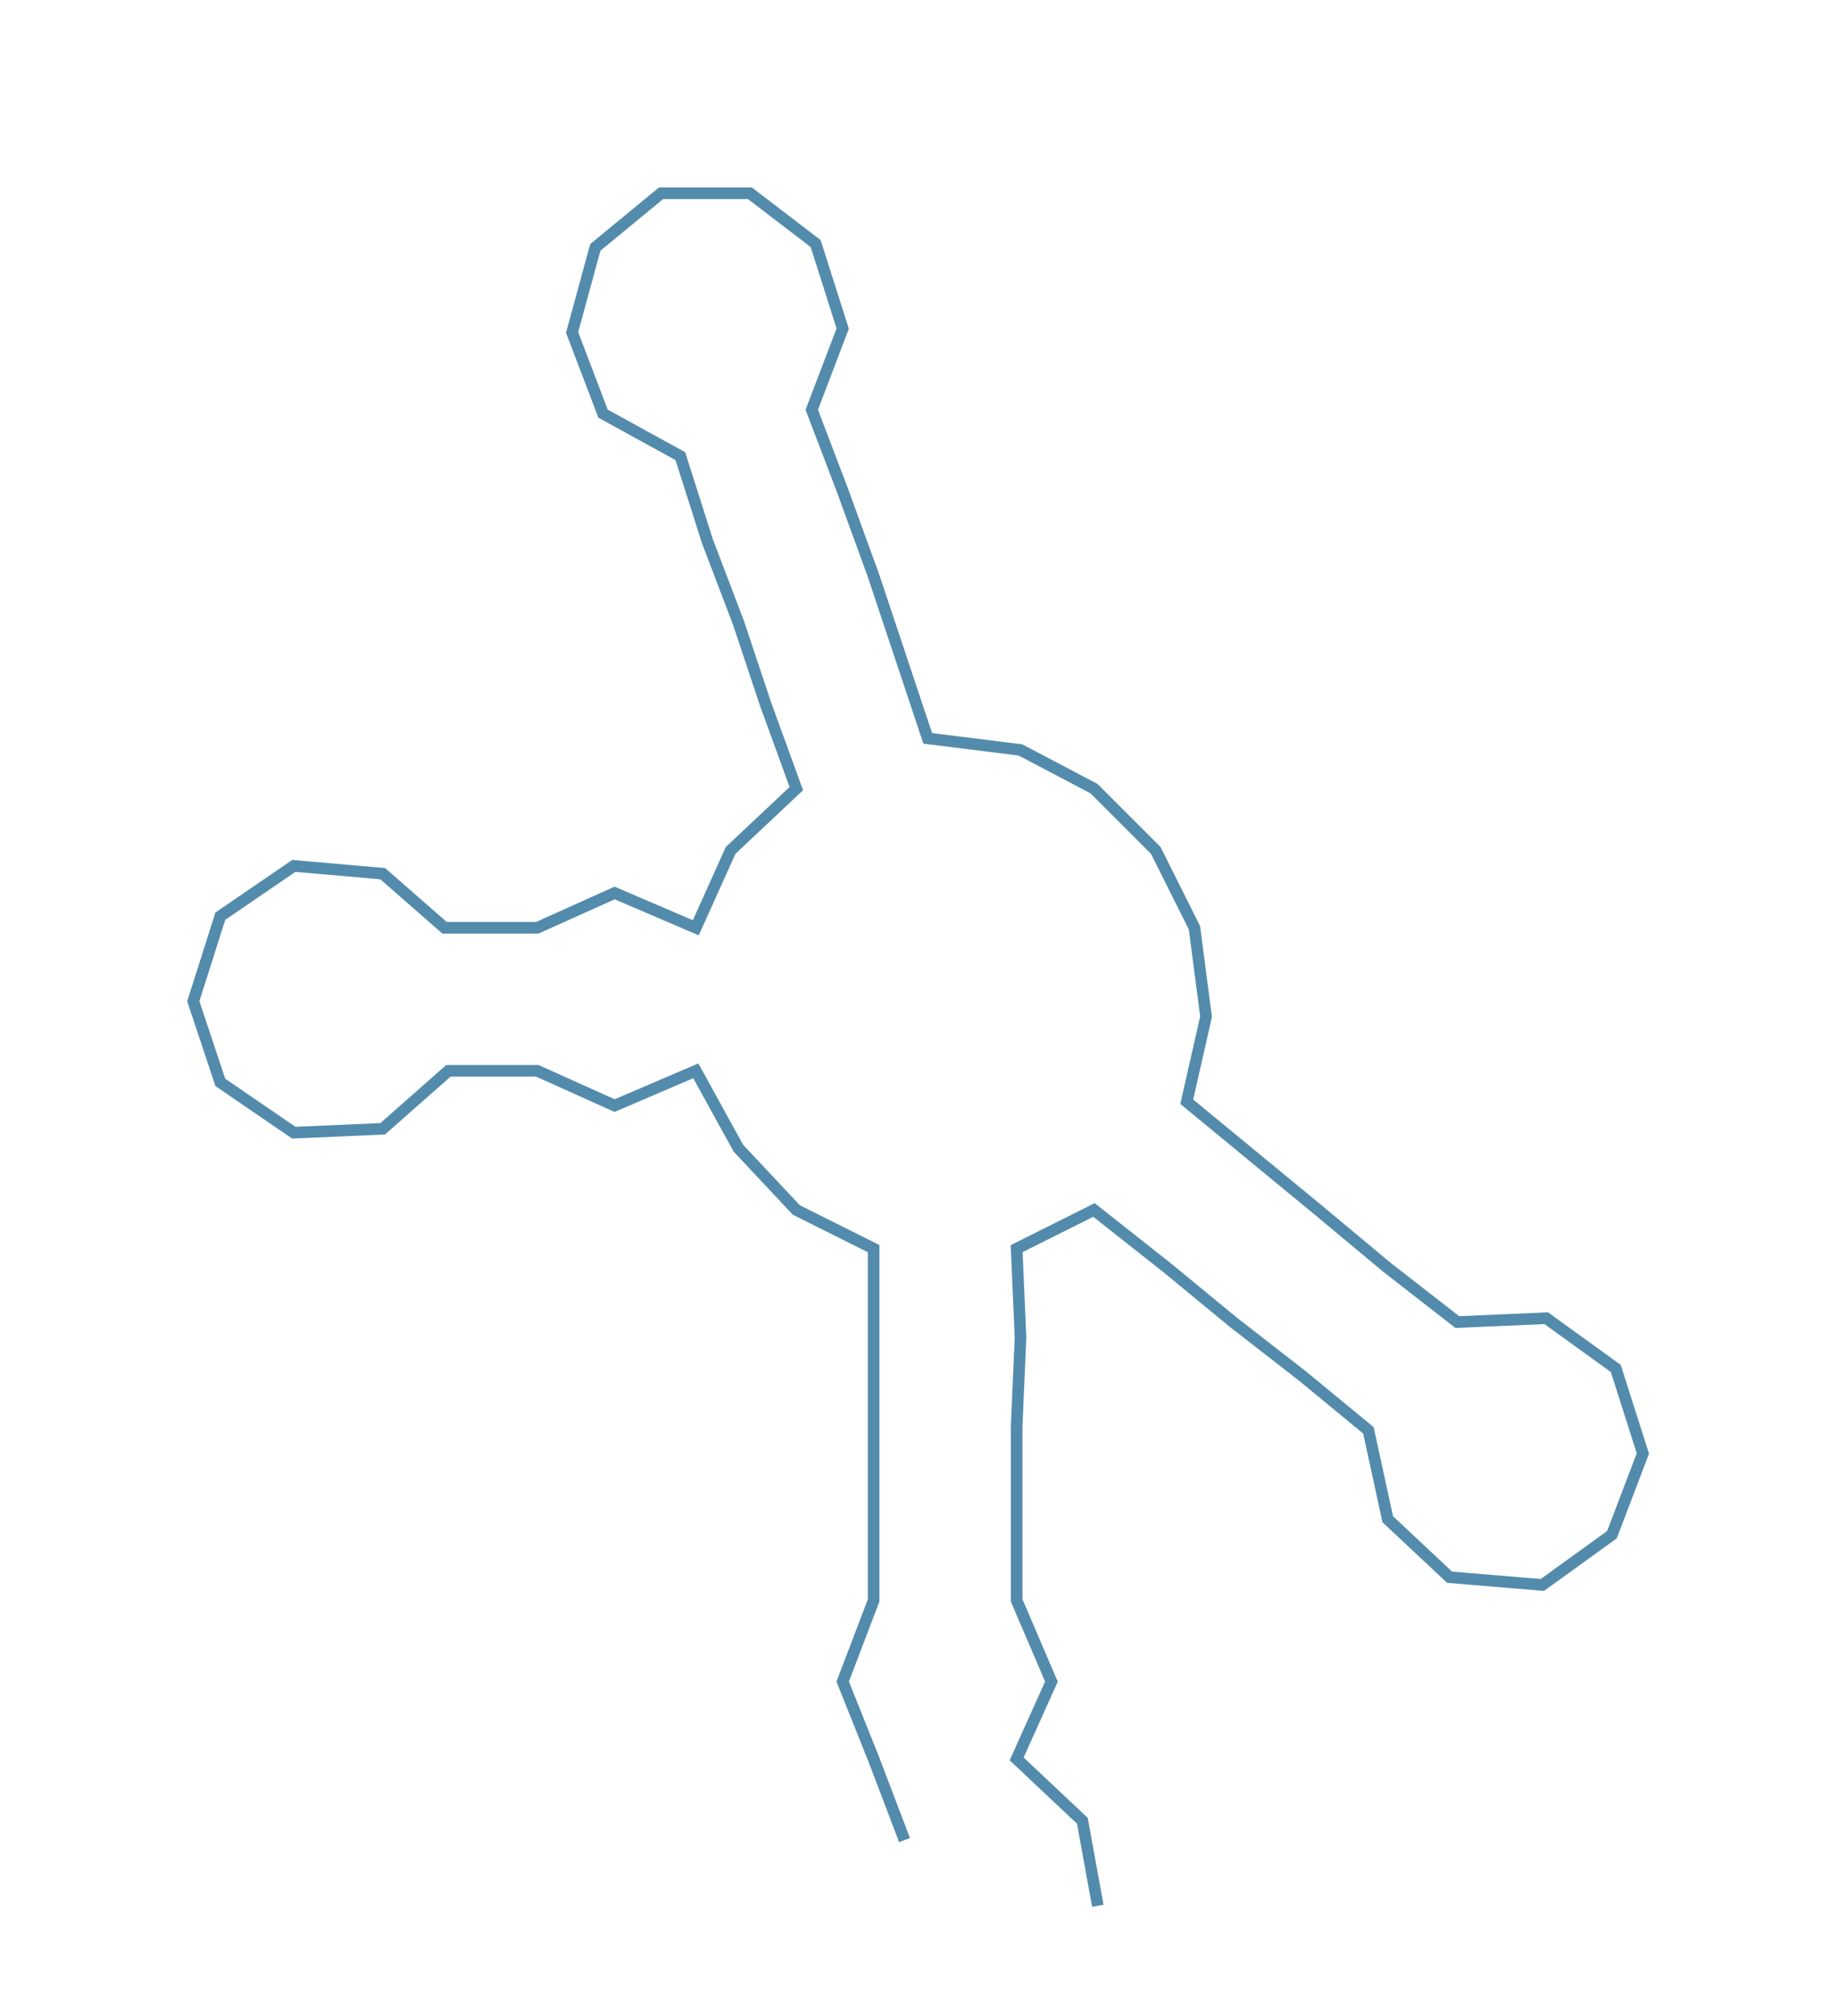 <ns0:svg xmlns:ns0="http://www.w3.org/2000/svg" width="273.504px" height="300px" viewBox="0 0 475.48 521.542"><ns0:path style="stroke:#538bac;stroke-width:3px;fill:none;" d="M234 476 L234 476 L226 455 L218 435 L226 414 L226 391 L226 369 L226 346 L226 323 L206 313 L191 297 L180 277 L159 286 L139 277 L116 277 L99 292 L76 293 L57 280 L50 259 L57 237 L76 224 L99 226 L115 240 L139 240 L159 231 L180 240 L189 220 L206 204 L198 182 L191 161 L183 140 L176 118 L156 107 L148 86 L154 64 L171 50 L194 50 L211 63 L218 85 L210 106 L218 127 L226 149 L233 170 L240 191 L264 194 L283 204 L299 220 L309 240 L312 263 L307 285 L324 299 L341 313 L359 328 L377 342 L400 341 L418 354 L425 376 L417 397 L399 410 L375 408 L359 393 L354 370 L337 356 L319 342 L302 328 L283 313 L263 323 L264 346 L263 369 L263 391 L263 414 L272 435 L263 455 L280 471 L284 493" /></ns0:svg>